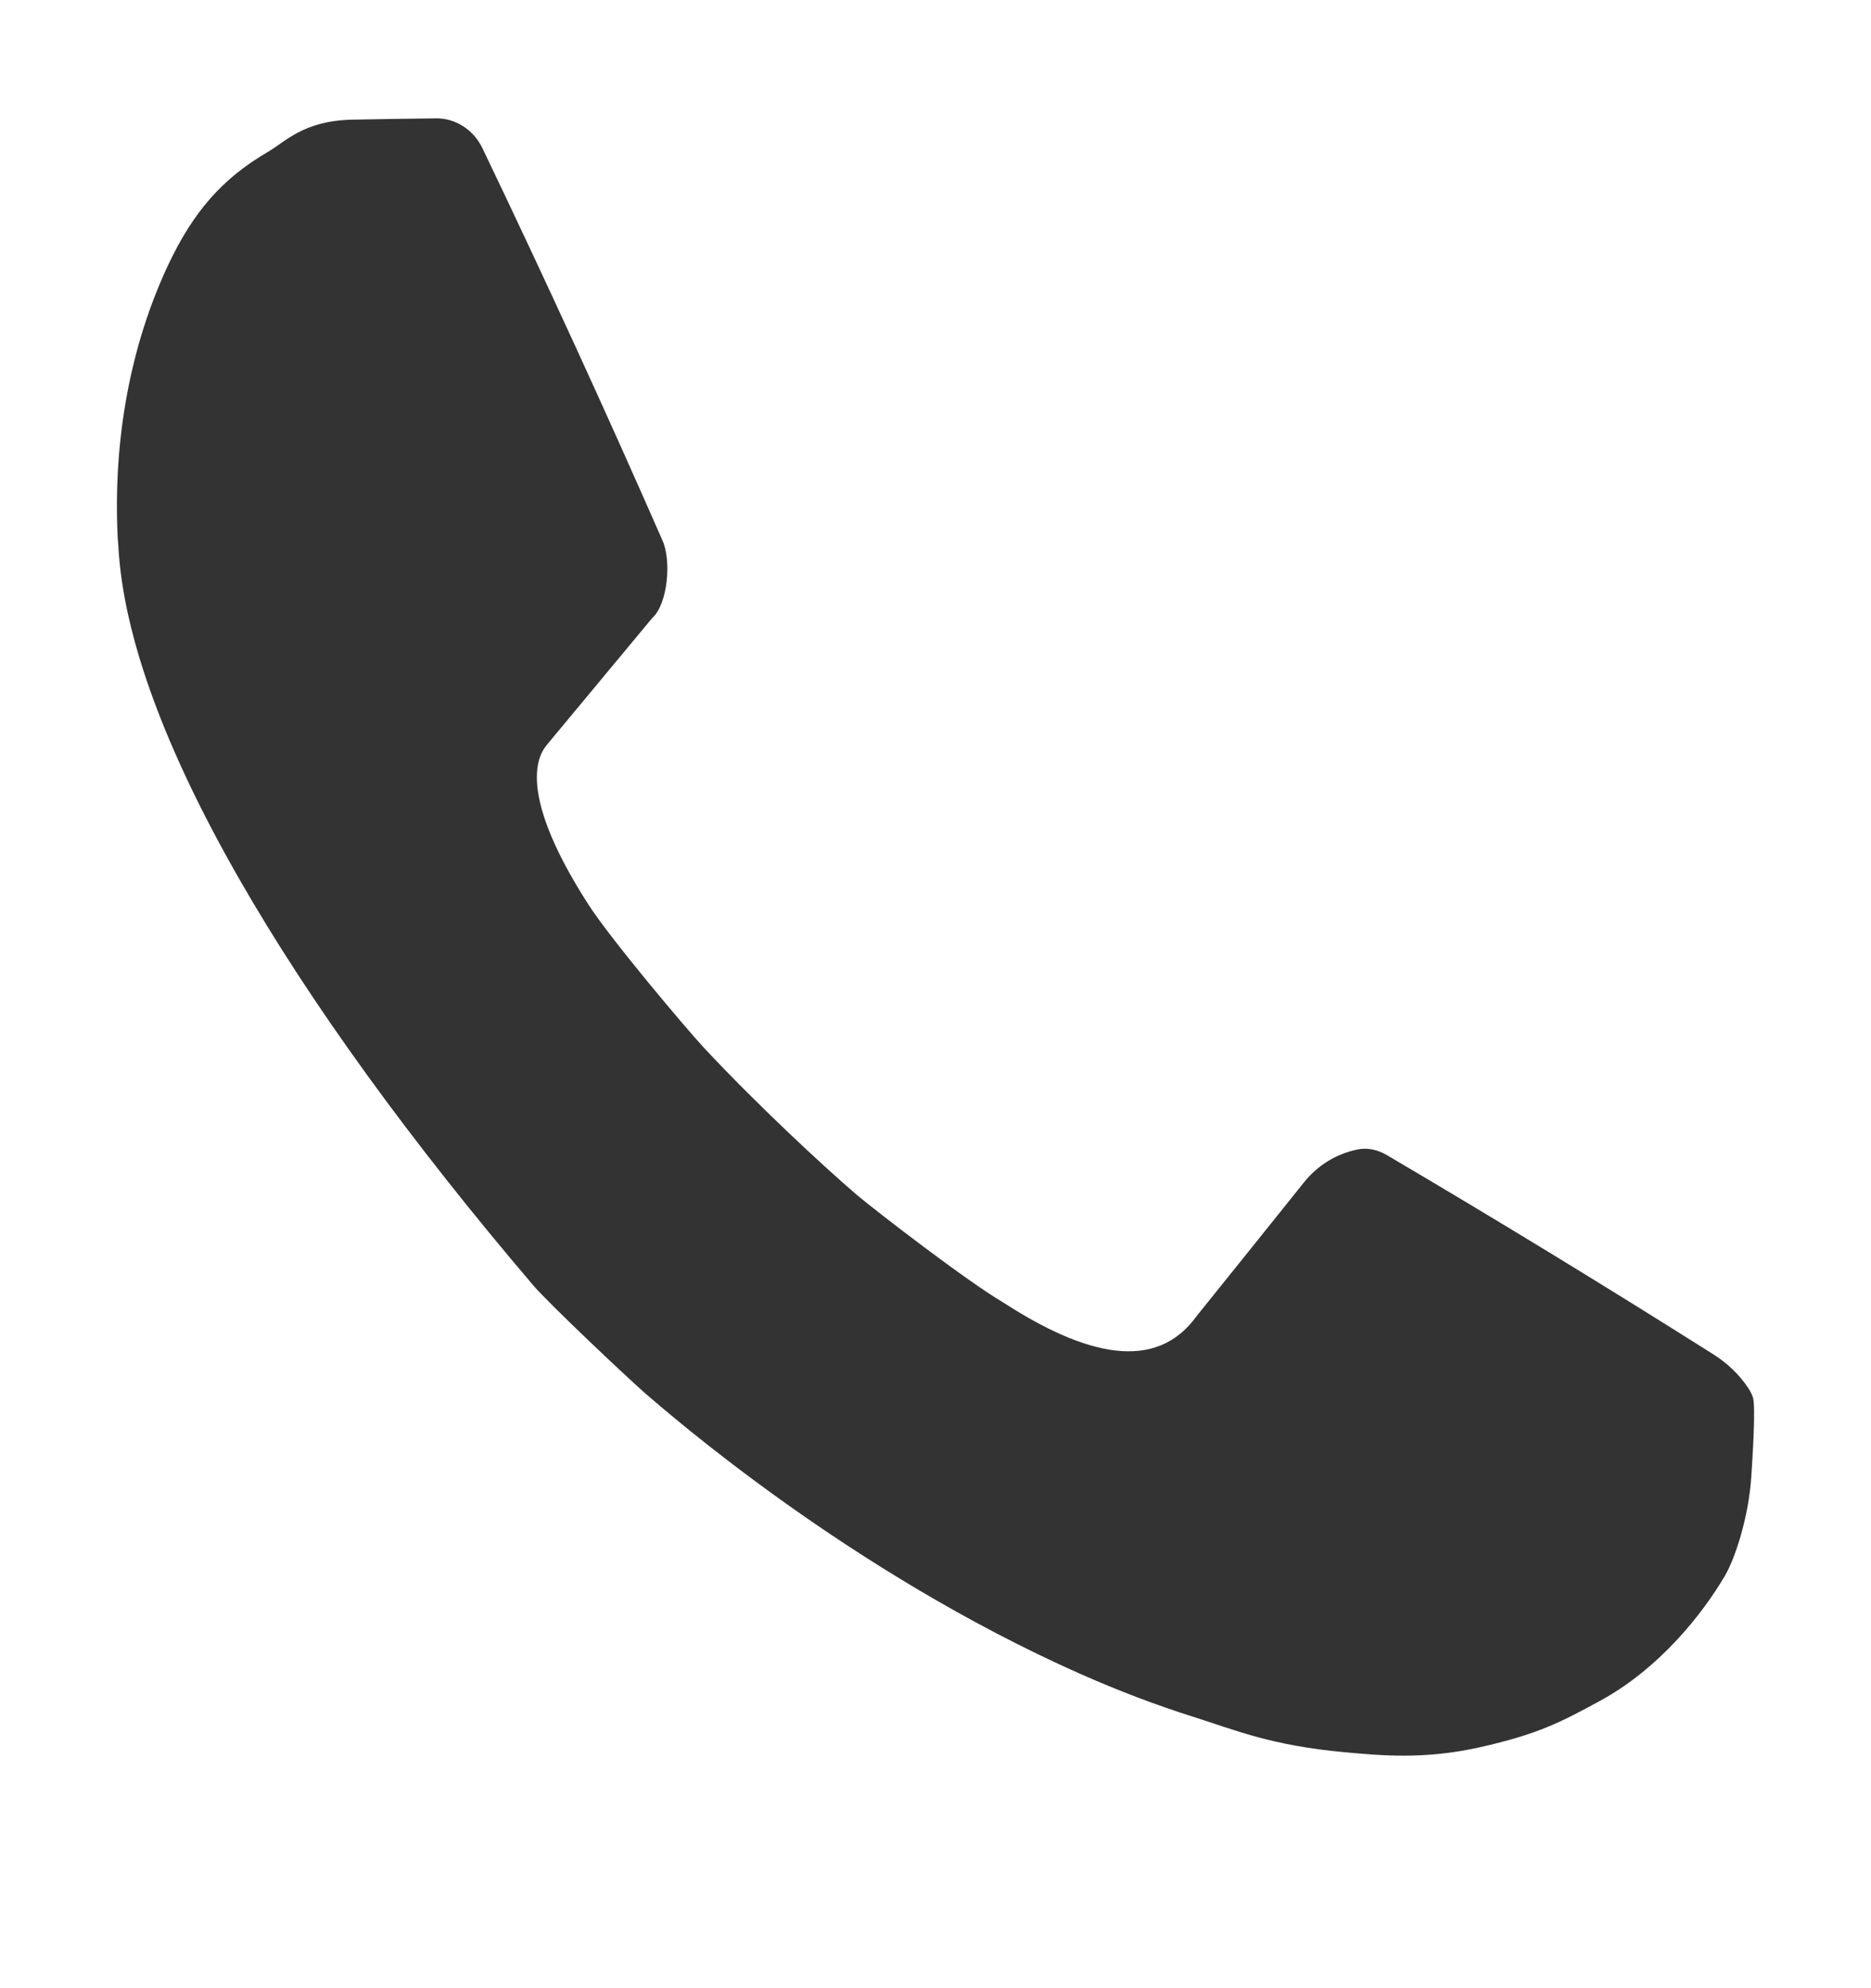 <svg width="16" height="17" viewBox="0 0 16 17" fill="none" xmlns="http://www.w3.org/2000/svg">
<path d="M14.976 12.631C14.989 12.436 15.014 12.03 14.991 11.951C14.983 11.926 14.971 11.9 14.95 11.868C14.872 11.75 14.767 11.653 14.65 11.579C13.724 10.994 12.793 10.426 11.857 9.875C11.78 9.83 11.691 9.811 11.607 9.829C11.427 9.866 11.266 9.965 11.15 10.111C10.845 10.492 10.54 10.872 10.234 11.252C9.884 11.74 9.278 11.591 8.575 11.134C8.278 10.961 7.501 10.363 7.326 10.216C7.045 9.975 6.478 9.45 6.017 8.956C5.861 8.787 5.223 8.031 5.033 7.736C4.366 6.7 4.64 6.415 4.683 6.361C4.982 6.002 5.28 5.643 5.578 5.284C5.71 5.166 5.743 4.795 5.666 4.623C5.174 3.501 4.66 2.382 4.125 1.266C4.05 1.11 3.895 1.01 3.731 1.012C3.549 1.014 3.198 1.019 3.014 1.023C2.596 1.032 2.443 1.21 2.289 1.3C1.898 1.528 1.65 1.815 1.437 2.268C1.122 2.939 0.963 3.747 1.007 4.608C1.009 4.628 1.011 4.649 1.012 4.669C1.095 6.232 2.479 8.549 4.564 10.995C4.701 11.153 5.34 11.757 5.519 11.915C5.735 12.1 7.265 13.437 9.239 14.313C9.568 14.458 9.882 14.578 10.209 14.681C10.565 14.794 10.871 14.925 11.496 14.982C11.802 15.01 12.177 15.047 12.65 14.941C13.153 14.829 13.351 14.723 13.672 14.549C14.191 14.27 14.561 13.797 14.751 13.473C14.836 13.329 14.953 12.977 14.976 12.631V12.631Z" fill="#333333"/>
</svg>

